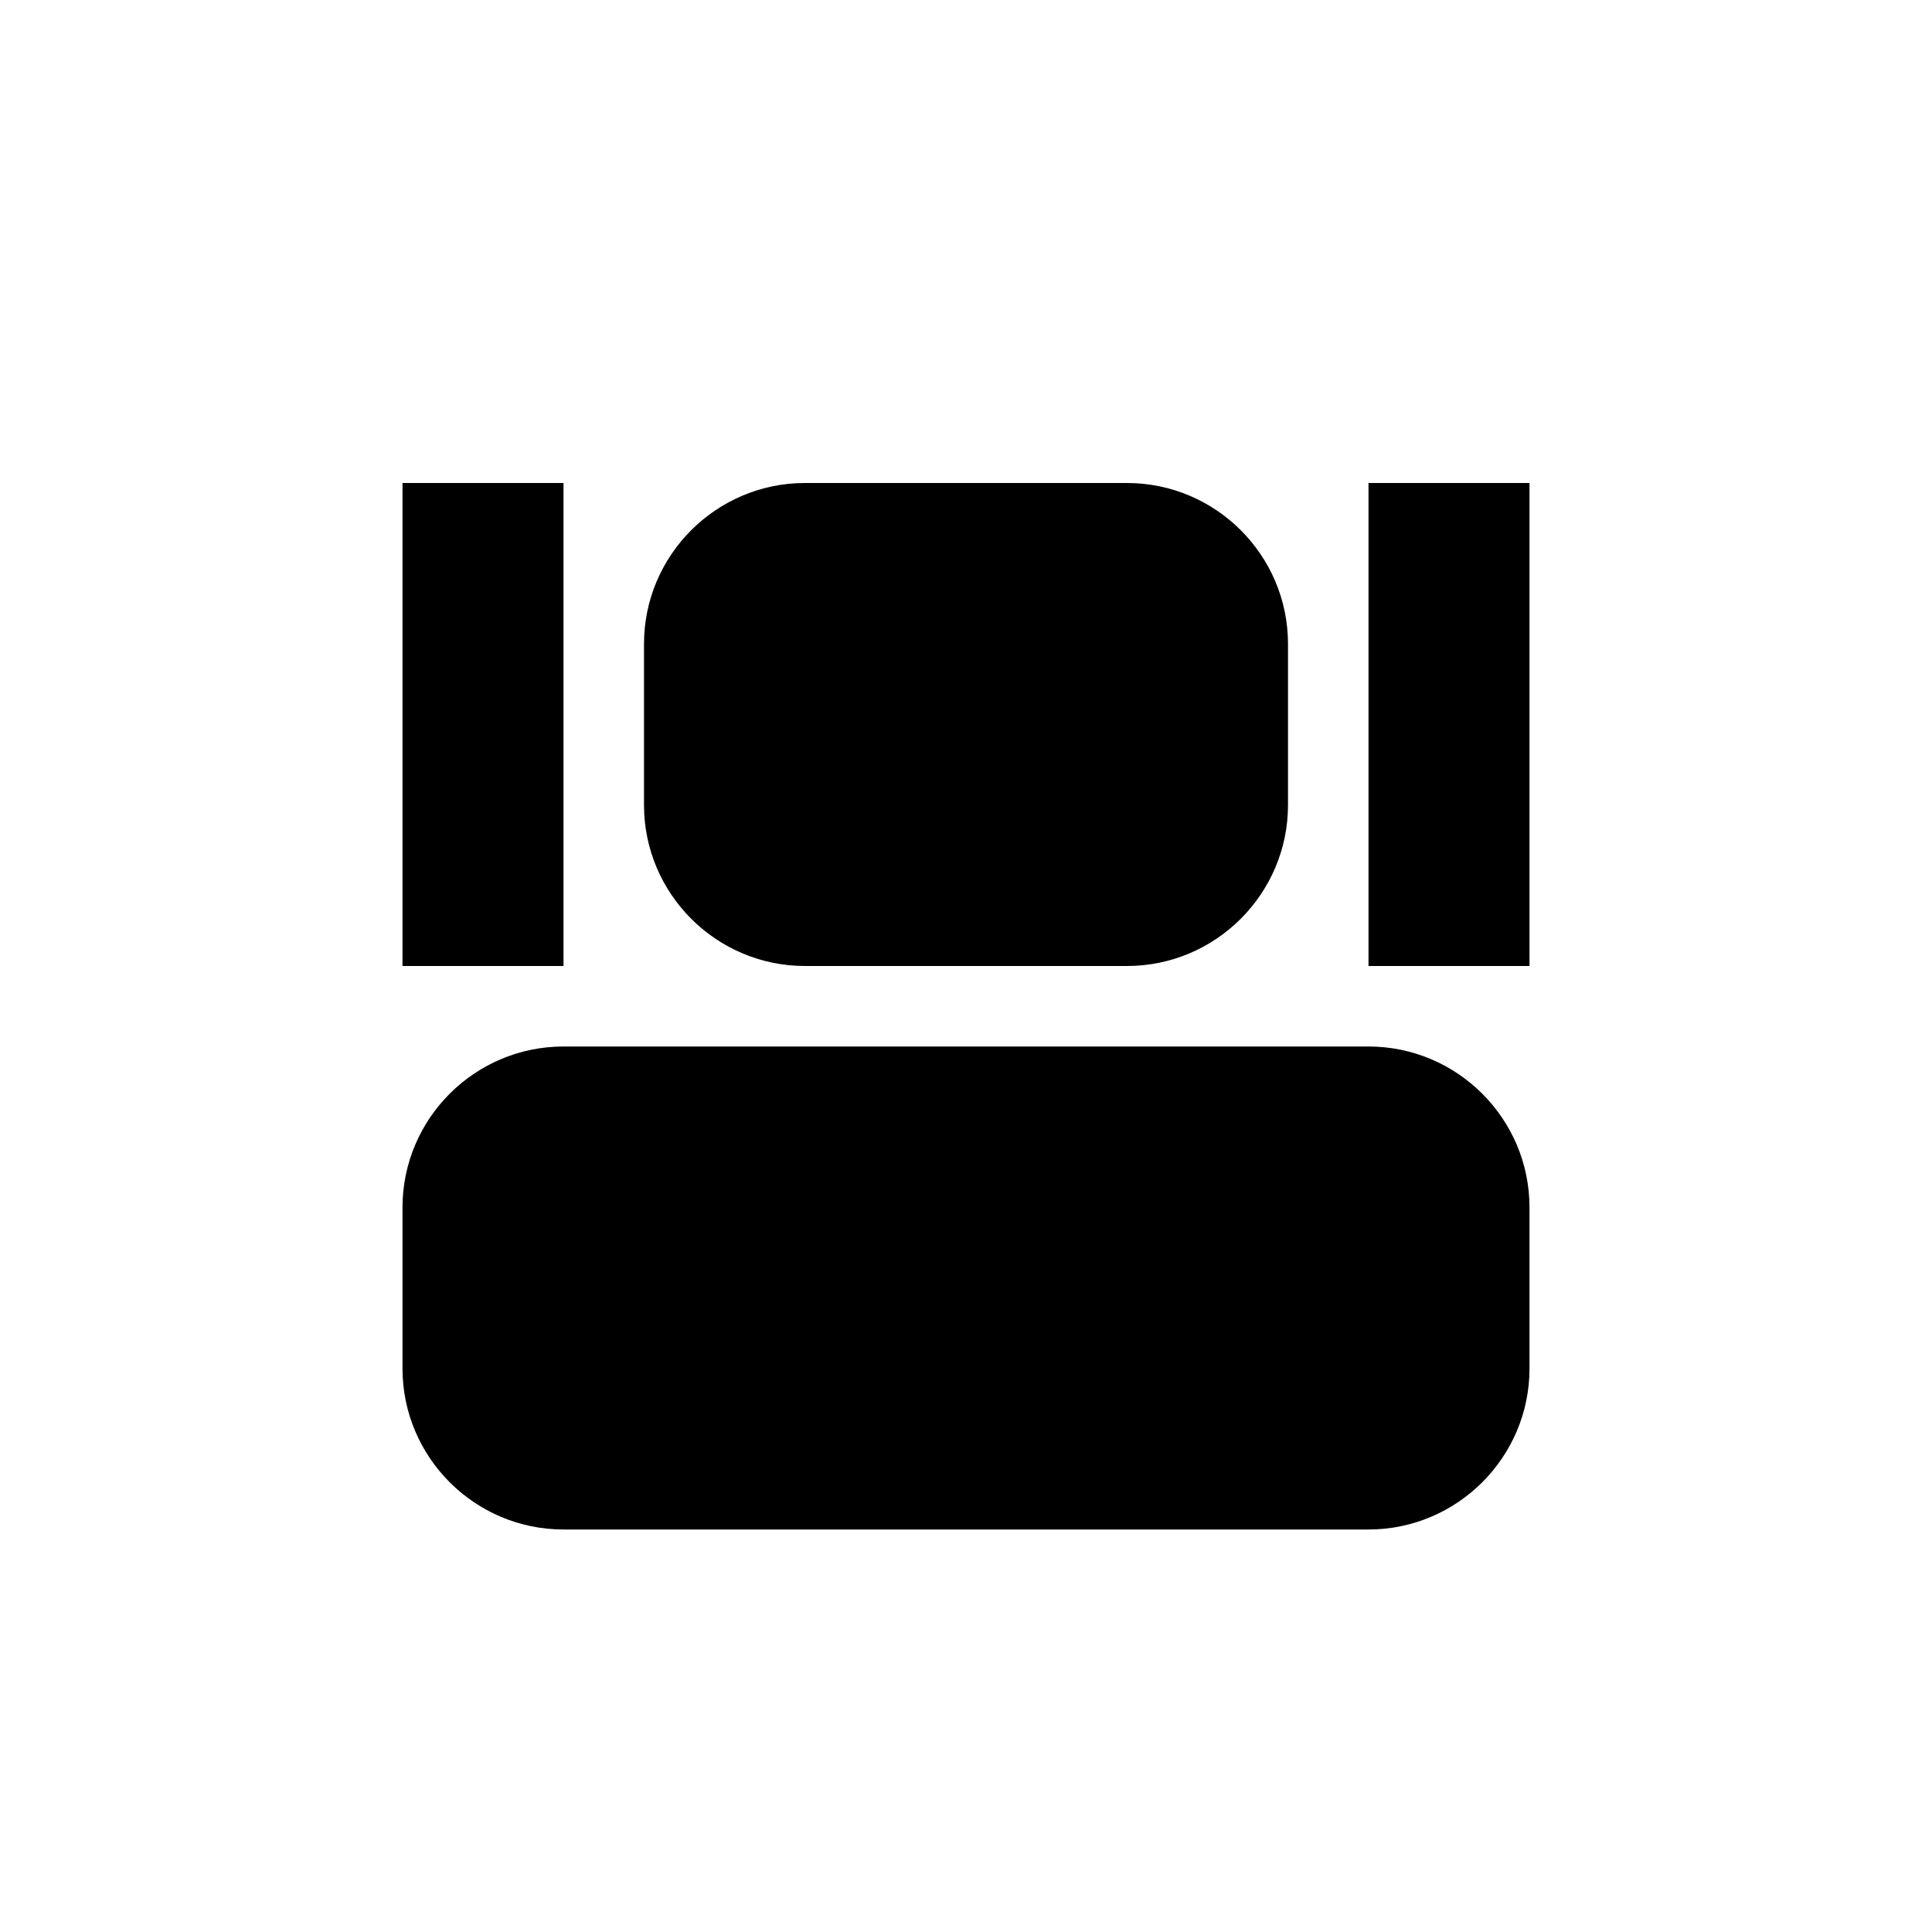 <svg xmlns="http://www.w3.org/2000/svg" width="24" height="24" viewBox="0 0 24 24">
  <path d="M17,13 C18.1,13 19,13.895 19,15 L19,17 C19,18.104 18.1,19 17,19 L7,19 C5.899,19 5,18.104 5,17 L5,15 C5,13.895 5.899,13 7,13 L17,13 Z M14,6 C15.1,6 16,6.895 16,8 L16,10 C16,11.104 15.1,12 14,12 L10,12 C8.899,12 8,11.104 8,10 L8,8 C8,6.895 8.899,6 10,6 L14,6 Z M7,6 L7,12 L5,12 L5,6 L7,6 Z M19,6 L19,12 L17,12 L17,6 L19,6 Z"/>
</svg>
